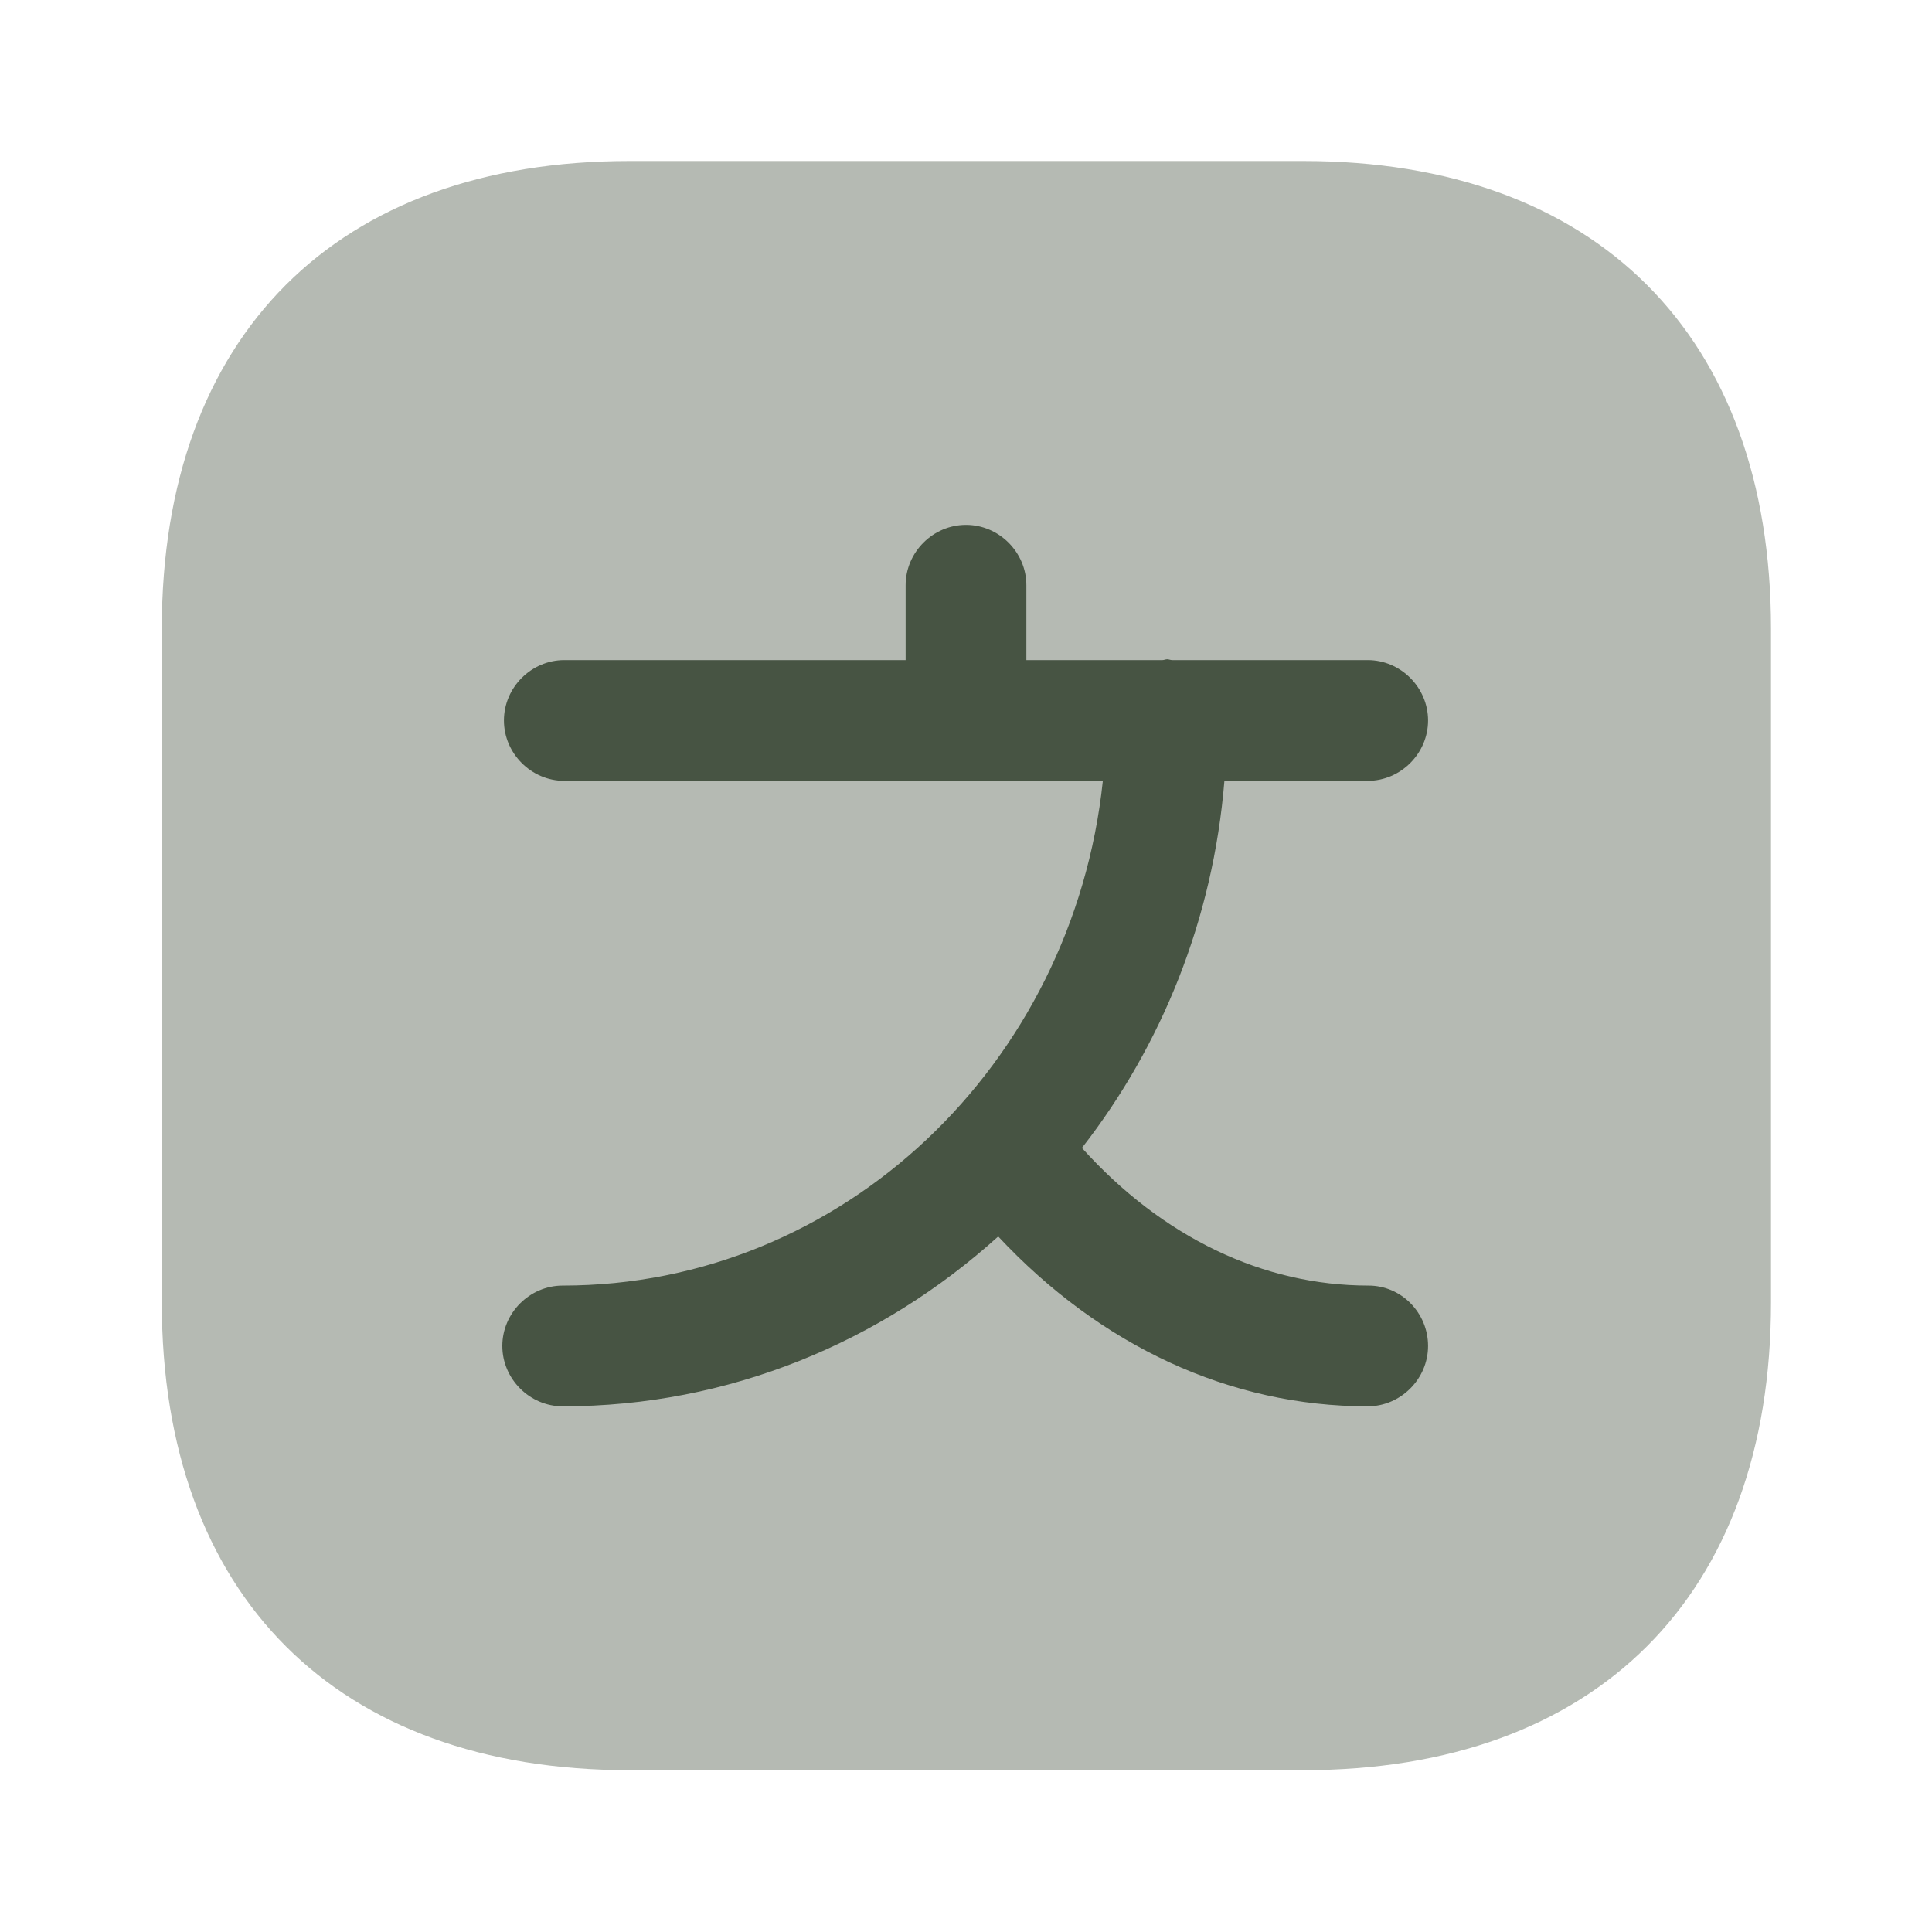 <svg width="36" height="36" viewBox="0 0 36 36" fill="none" xmlns="http://www.w3.org/2000/svg">
<path opacity="0.4" d="M24.285 3H11.73C6.27 3 3.015 6.255 3.015 11.715V24.27C3.015 29.73 6.27 32.985 11.73 32.985H24.285C29.745 32.985 33 29.73 33 24.27V11.715C33 6.255 29.745 3 24.285 3Z" fill="#475443"/>
<path d="M25.5 23.955C23.535 23.955 21.66 23.055 20.16 21.39C21.645 19.485 22.605 17.13 22.815 14.55H25.485C26.1 14.55 26.61 14.04 26.61 13.425C26.61 12.81 26.1 12.3 25.485 12.3H21.84C21.81 12.3 21.78 12.285 21.75 12.285C21.72 12.285 21.69 12.3 21.66 12.3H19.125V10.905C19.125 10.29 18.615 9.78 18 9.78C17.385 9.78 16.875 10.29 16.875 10.905V12.3H10.515C9.9 12.3 9.39 12.81 9.39 13.425C9.39 14.04 9.9 14.55 10.515 14.55H18H20.55C19.995 19.83 15.705 23.955 10.485 23.955C9.87 23.955 9.36 24.465 9.36 25.08C9.36 25.695 9.87 26.205 10.485 26.205C13.59 26.205 16.425 25.005 18.6 23.04C20.505 25.08 22.92 26.205 25.485 26.205C26.1 26.205 26.61 25.695 26.61 25.08C26.61 24.465 26.115 23.955 25.5 23.955Z" fill="#475443"/>
</svg>
